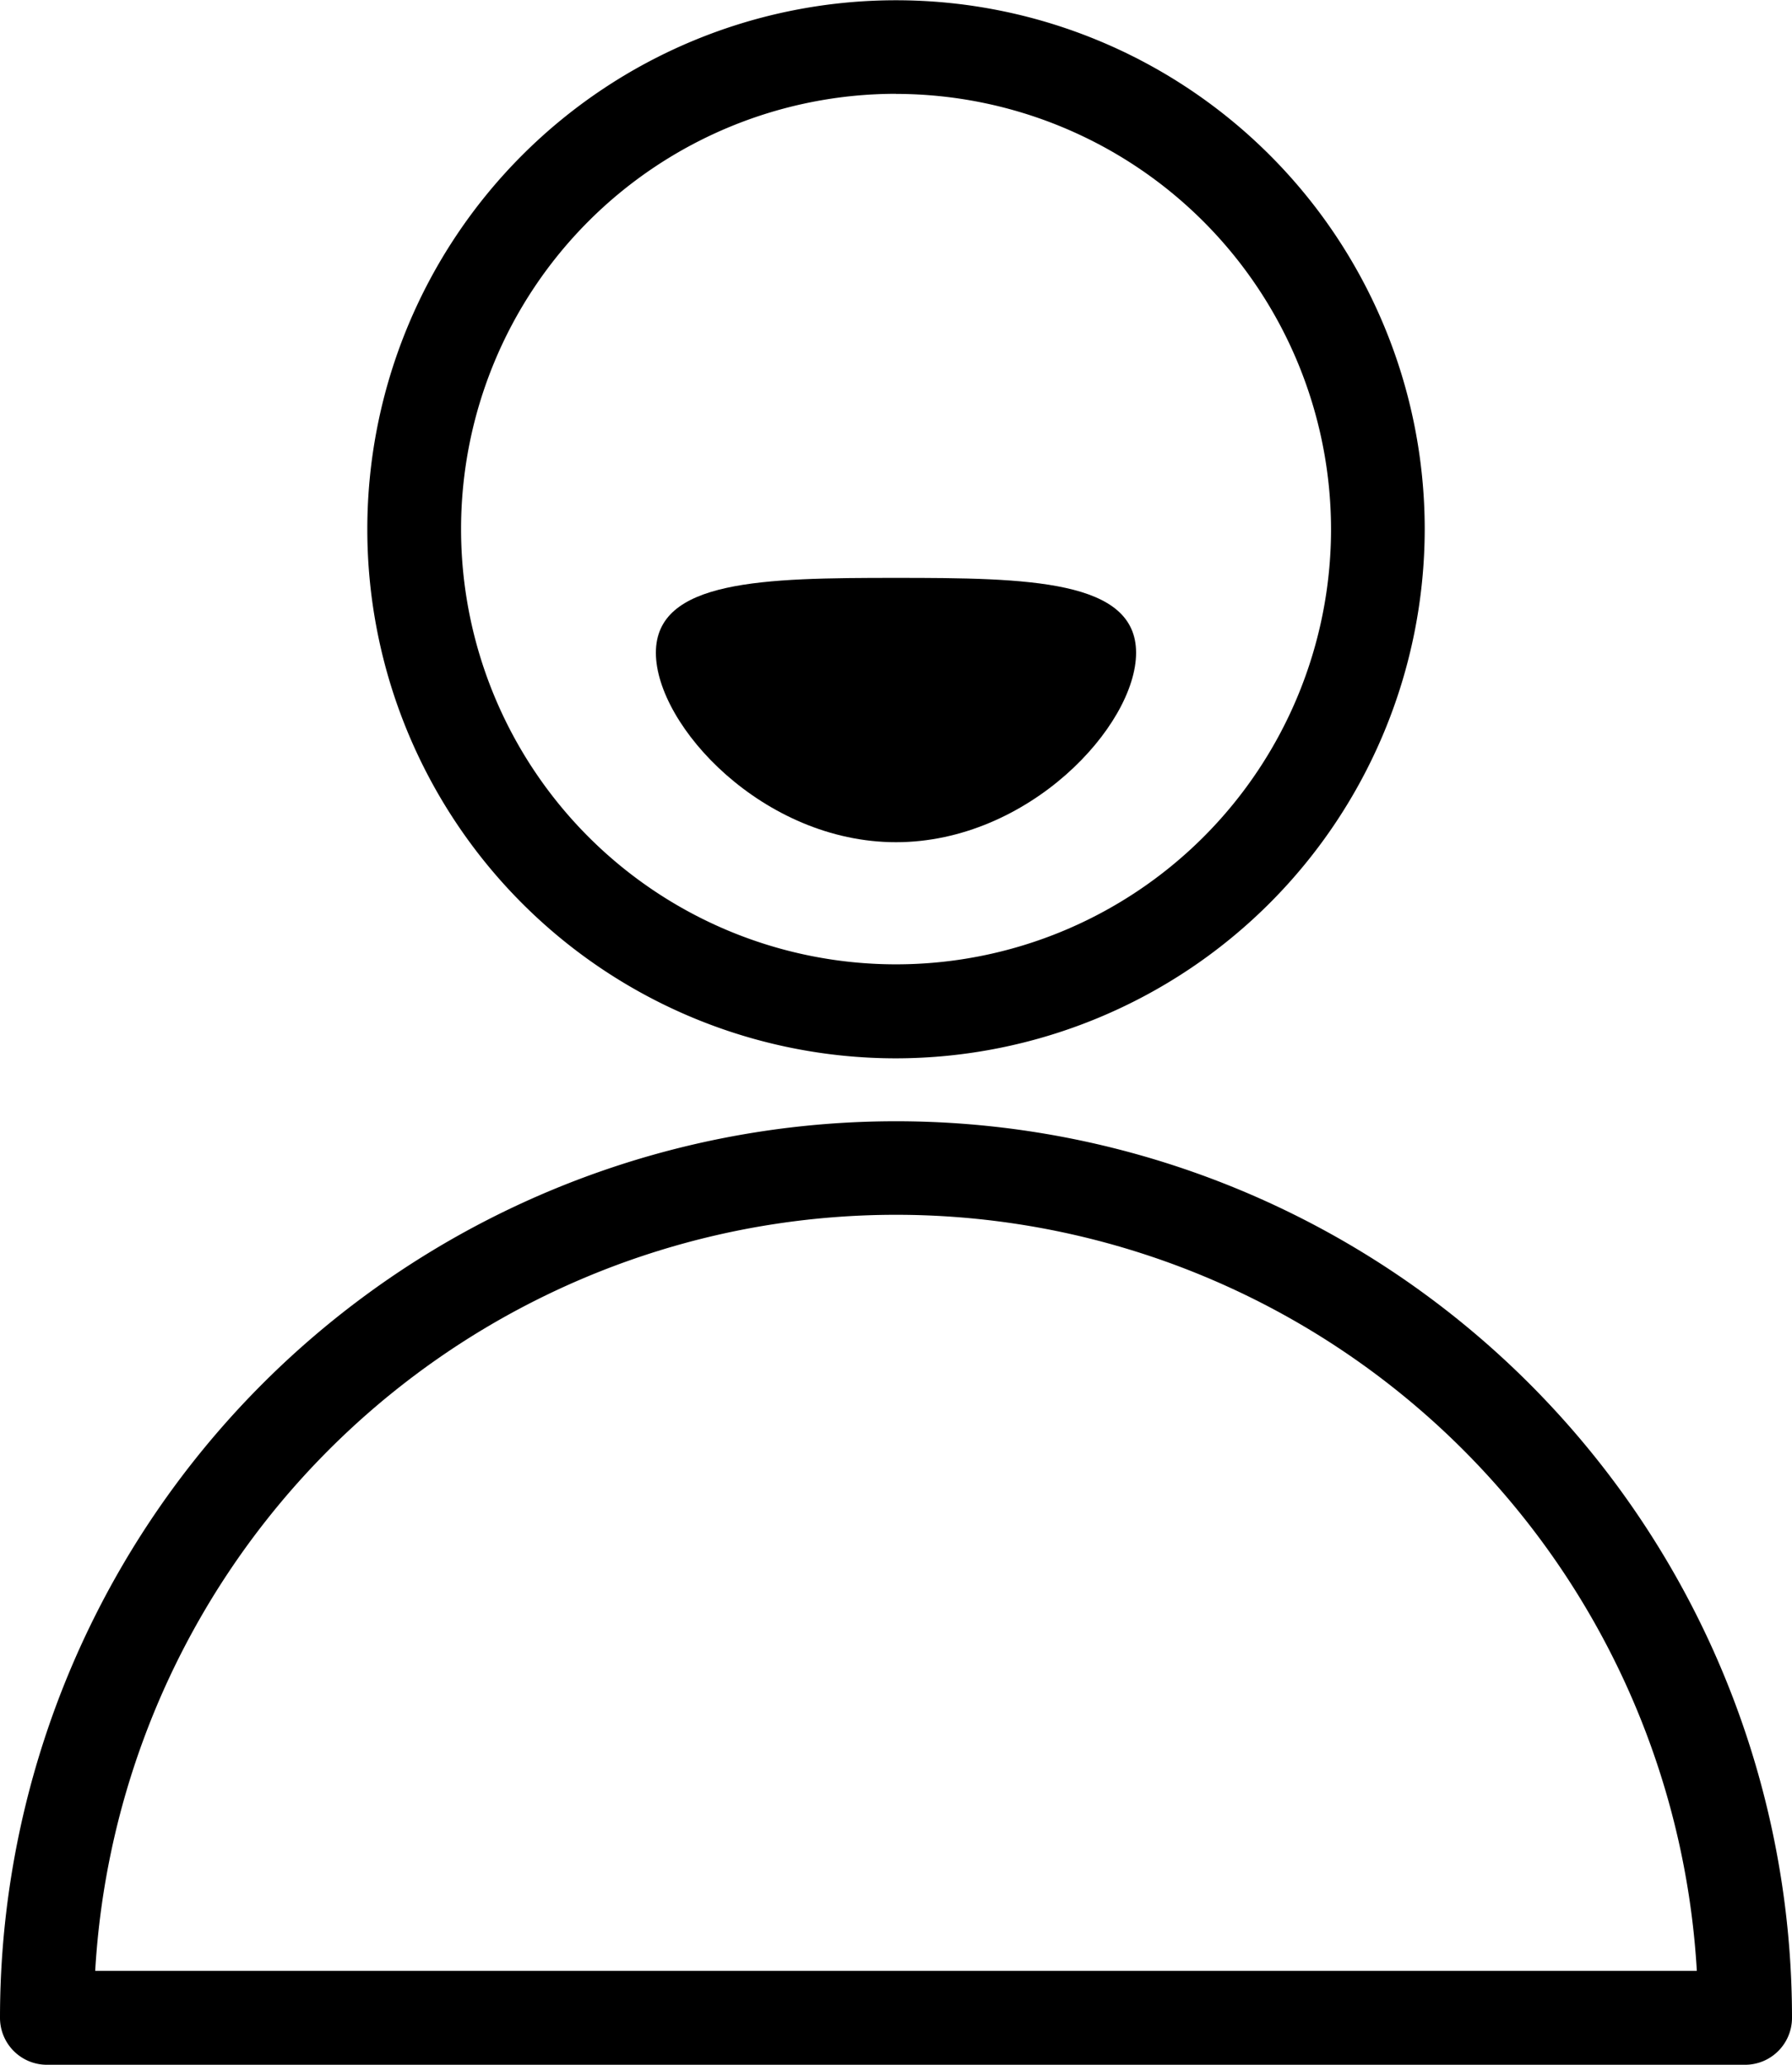 <svg xmlns="http://www.w3.org/2000/svg" width="55.587" height="64.006" viewBox="0 0 55.587 64.006">
  <g id="Grupo_11275" data-name="Grupo 11275" transform="translate(-1723.479 -366.642)">
    <g id="Grupo_11275-2" data-name="Grupo 11275" transform="translate(1734.869 366.642)">
      <path id="Caminho_6163" data-name="Caminho 6163" d="M1770.847,399.45a16.4,16.4,0,1,1,16.4-16.4A16.422,16.422,0,0,1,1770.847,399.45Zm0-29.9a13.493,13.493,0,1,0,13.494,13.493A13.509,13.509,0,0,0,1770.847,369.553Z" transform="translate(-1754.443 -366.642)" class="primary" fill="currentColor"/>
    </g>
    <g id="Grupo_11276" data-name="Grupo 11276" transform="translate(1723.479 401.4)">
      <path id="Caminho_6164" data-name="Caminho 6164" d="M1777.611,490.383h-52.677a1.455,1.455,0,0,1-1.455-1.455,27.793,27.793,0,1,1,55.587,0A1.455,1.455,0,0,1,1777.611,490.383Zm-51.179-2.911h49.682a24.883,24.883,0,0,0-49.682,0Z" transform="translate(-1723.479 -461.134)" class ="primary"/>
    </g>
    <g id="Grupo_11277" data-name="Grupo 11277" transform="translate(1743.825 384.556)">
      <path id="Caminho_6165" data-name="Caminho 6165" d="M1793.686,417.665c0,2.263-3.334,5.873-7.448,5.873s-7.448-3.611-7.448-5.873,3.334-2.321,7.448-2.321,7.448.058,7.448,2.321" transform="translate(-1778.791 -415.344)" fill="currentColor" class="secondary"/>
    </g>
  </g>
</svg>
